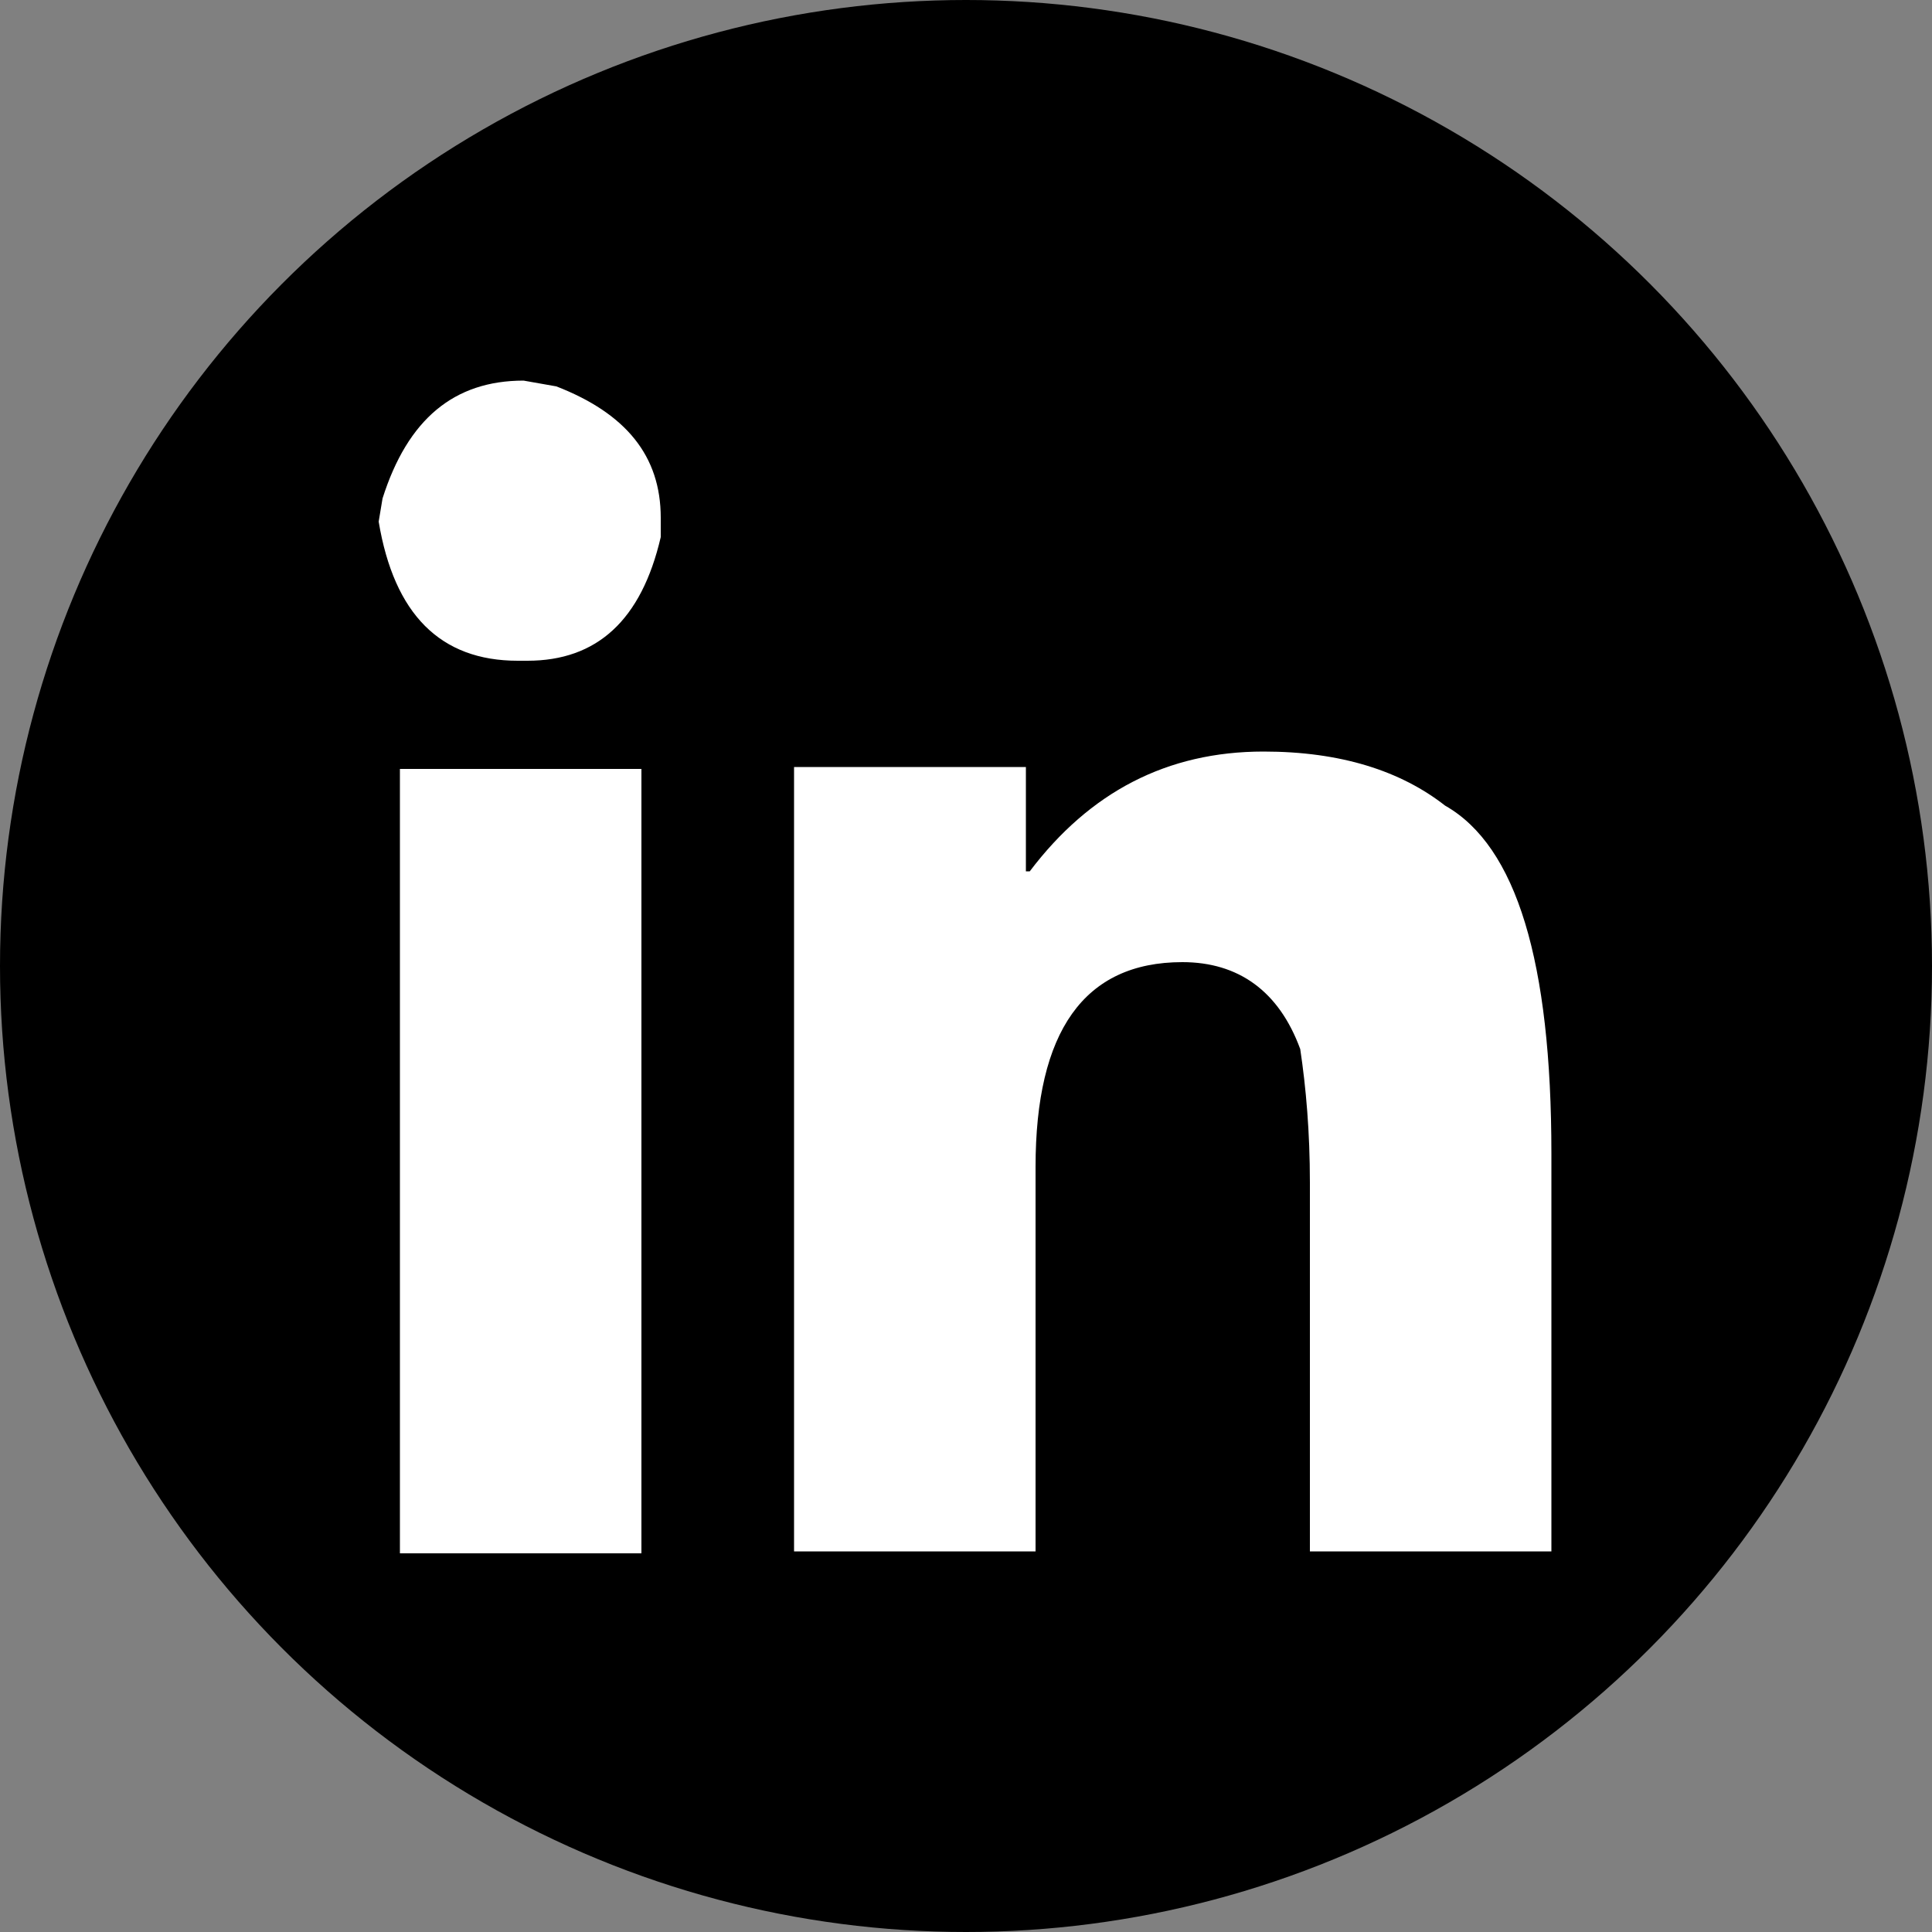 <?xml version="1.0" encoding="utf-8"?>
<!-- Generator: Adobe Illustrator 25.4.0, SVG Export Plug-In . SVG Version: 6.00 Build 0)  -->
<svg version="1.1"
	 id="svg5" inkscape:version="1.2 (1:1.2.1+202207142221+cd75a1ee6d)" sodipodi:docname="01.svg" xmlns:inkscape="http://www.inkscape.org/namespaces/inkscape" xmlns:sodipodi="http://sodipodi.sourceforge.net/DTD/sodipodi-0.dtd" xmlns:svg="http://www.w3.org/2000/svg"
	 xmlns="http://www.w3.org/2000/svg" xmlns:xlink="http://www.w3.org/1999/xlink" x="0px" y="0px" viewBox="0 0 100 100"
	 style="enable-background:new 0 0 100 100;" xml:space="preserve">
<rect x="0" y="0" width="100" height="100" fill="#808080" stroke="none"/>
<style type="text/css">
	.st0{fill:#FFFFFF;}
</style>
<sodipodi:namedview  bordercolor="#000000" borderopacity="0.25" id="namedview7" inkscape:current-layer="layer1" inkscape:cx="33.752126" inkscape:cy="48.702732" inkscape:deskcolor="#d1d1d1" inkscape:document-units="px" inkscape:pagecheckerboard="0" inkscape:pageopacity="0.0" inkscape:showpageshadow="2" inkscape:window-height="1026" inkscape:window-maximized="1" inkscape:window-width="2560" inkscape:window-x="0" inkscape:window-y="26" inkscape:zoom="4.4145367" pagecolor="#ffffff" showgrid="false">
	</sodipodi:namedview>
<ellipse id="path235" cx="50" cy="50" rx="50" ry="50"/>
<g>
	<path class="st0" d="M53.6,60.4c0-7,2.5-10.6,7.6-10.6c2.9,0,5,1.5,6.1,4.5c0.3,2,0.5,4.3,0.5,6.9v19.1h12.5V59.7
		c0-9.9-1.8-15.9-5.5-18c-2.3-1.8-5.4-2.8-9.4-2.8c-5,0-9,2.1-12.1,6.2h-0.2v-5.4h-12v40.6h12.5V60.4z"/>
	<rect x="20.7" y="39.8" class="st0" width="12.5" height="40.6"/>
	<path class="st0" d="M26.8,34.2h0.5c3.6,0,5.9-2.1,6.9-6.4v-1c0-3.2-1.8-5.4-5.4-6.8l-1.7-0.3c-3.6,0-6,2-7.3,6.1l-0.2,1.2
		C20.4,31.8,22.8,34.2,26.8,34.2z"/>
</g>
</svg>
